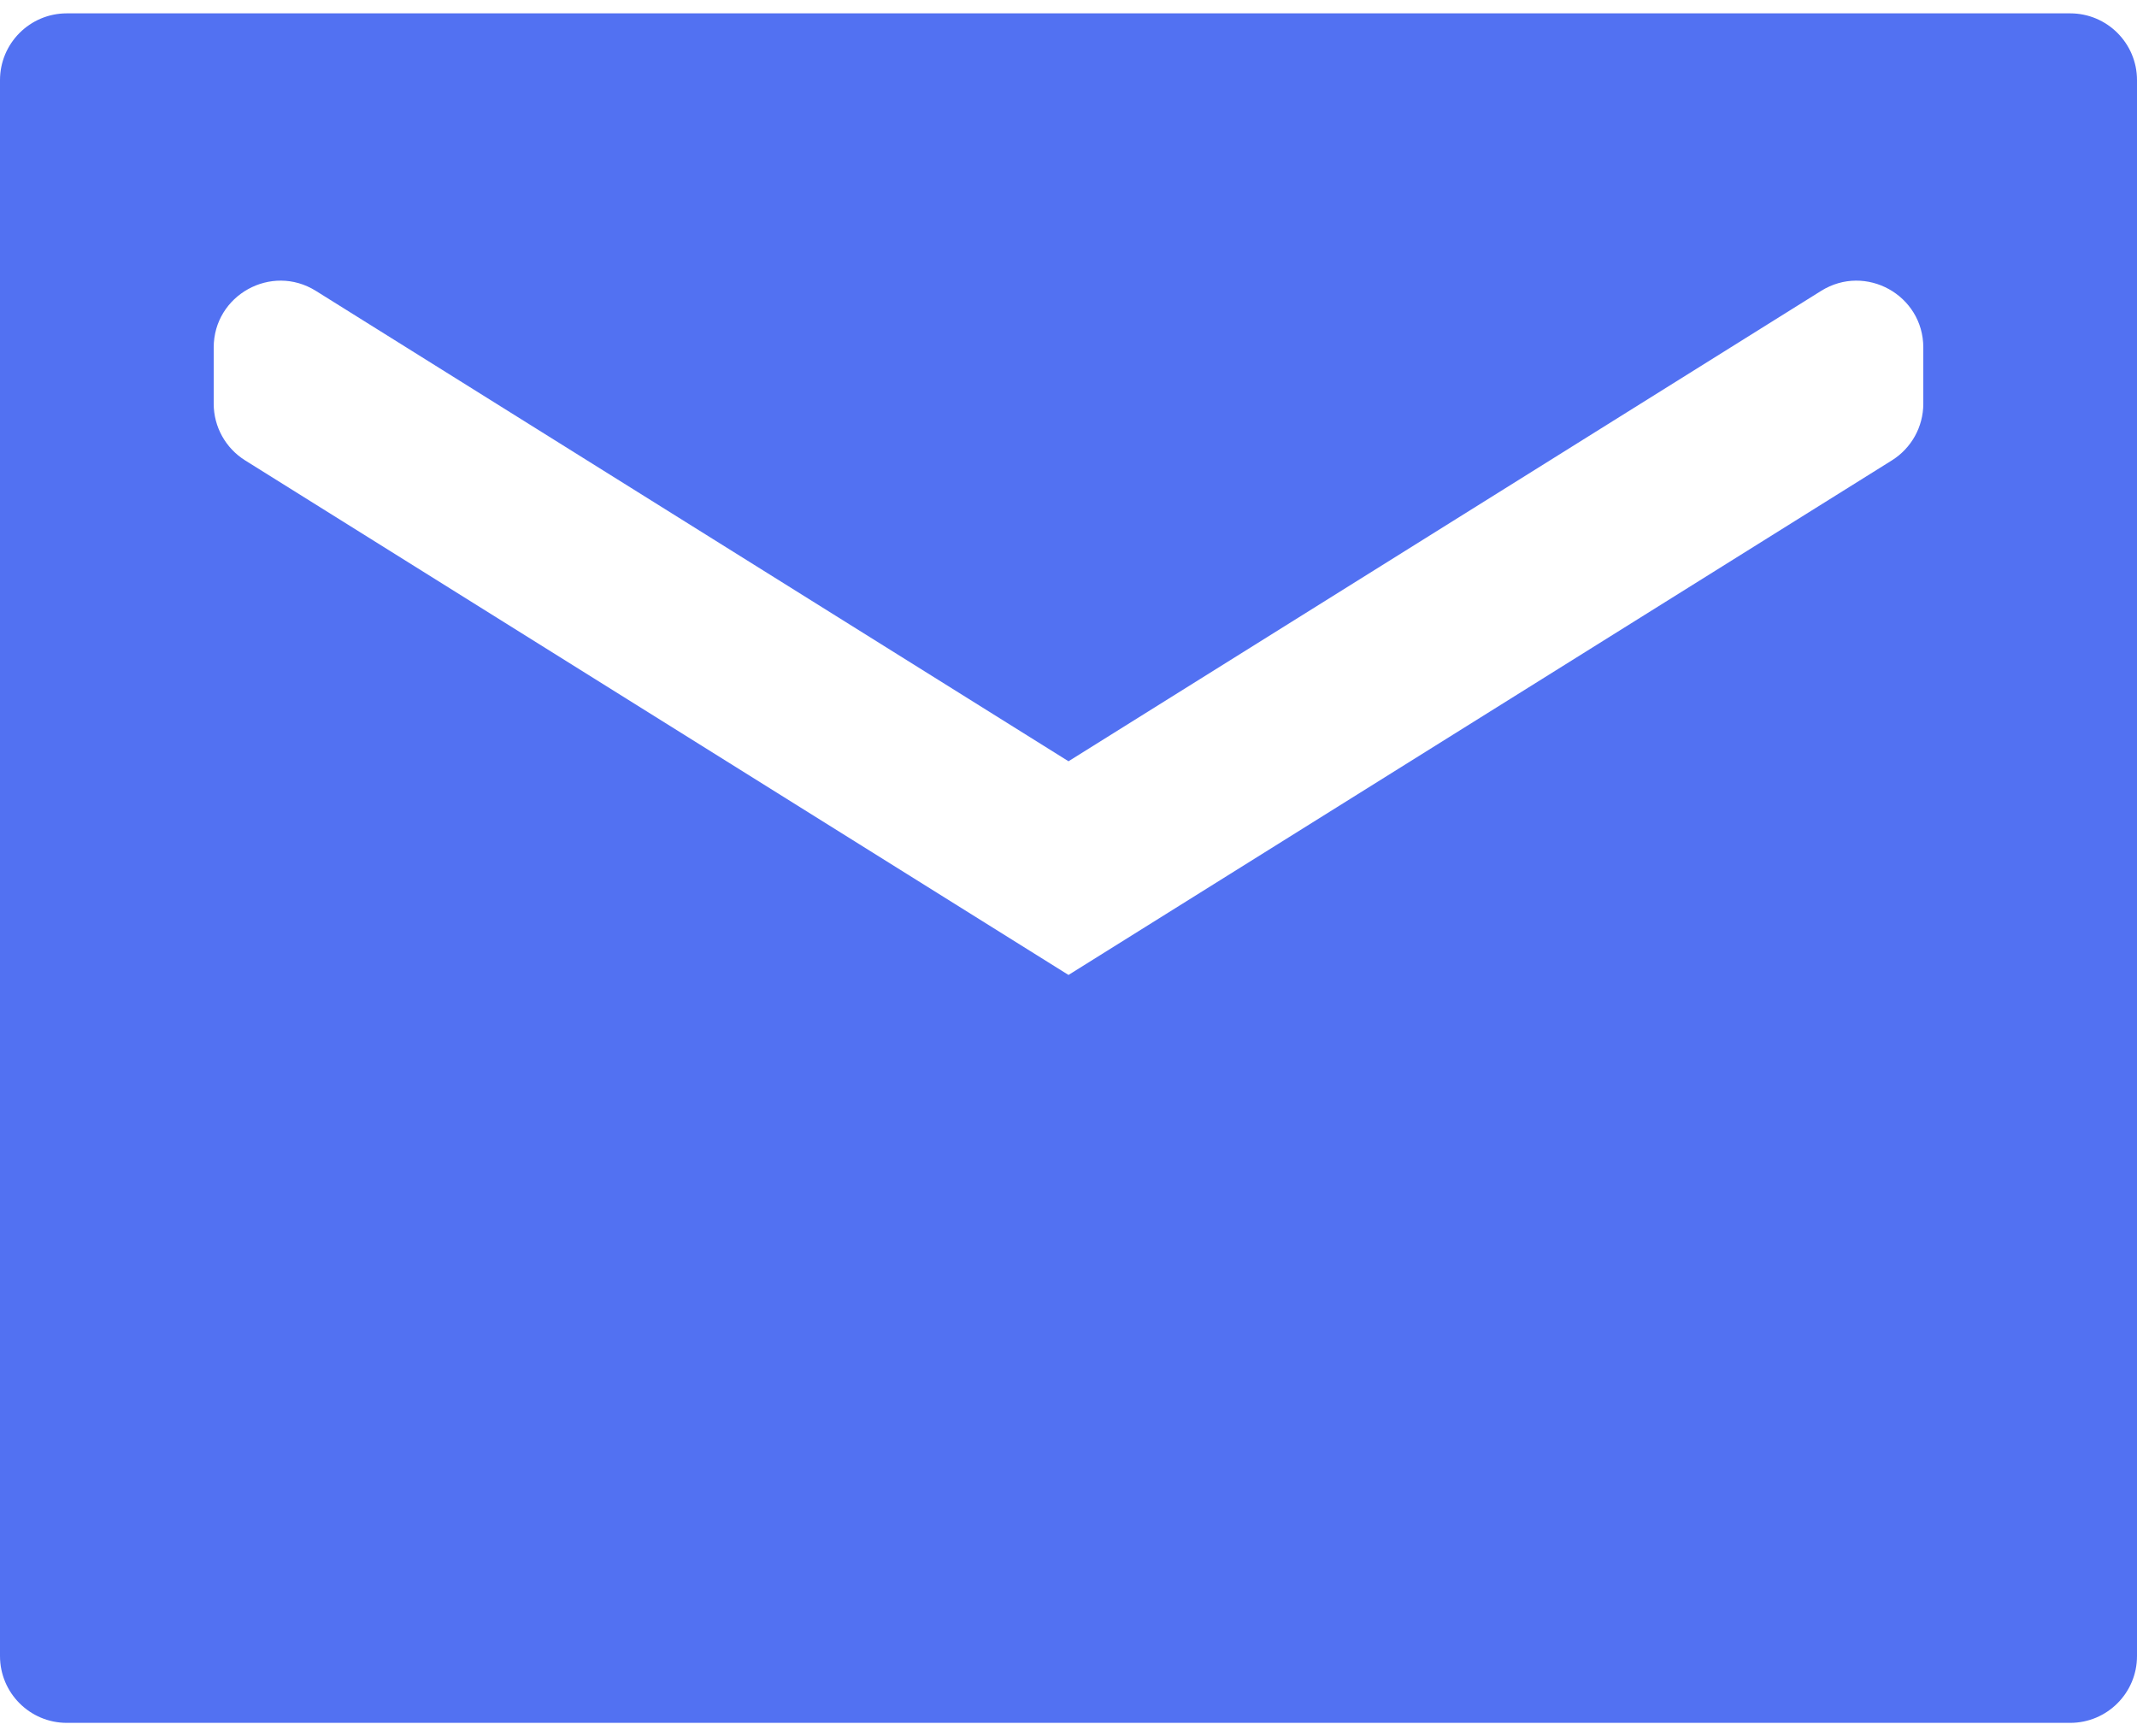 <svg width="32" height="26" viewBox="0 0 32 26" fill="none" xmlns="http://www.w3.org/2000/svg">
<path d="M32 1.2C32 0.648 31.552 0.2 31 0.2H1C0.448 0.2 0 0.648 0 1.2V24.8C0 25.352 0.448 25.8 1 25.8H31C31.552 25.8 32 25.352 32 24.8V1.2ZM28.8 6.046C28.8 6.391 28.622 6.711 28.33 6.894L16 14.6L3.67 6.894C3.378 6.711 3.2 6.391 3.2 6.046V5.204C3.2 4.419 4.064 3.94 4.73 4.356L16 11.4L27.27 4.356C27.936 3.94 28.8 4.419 28.8 5.204V6.046Z" fill="#5271F2"/>
</svg>
